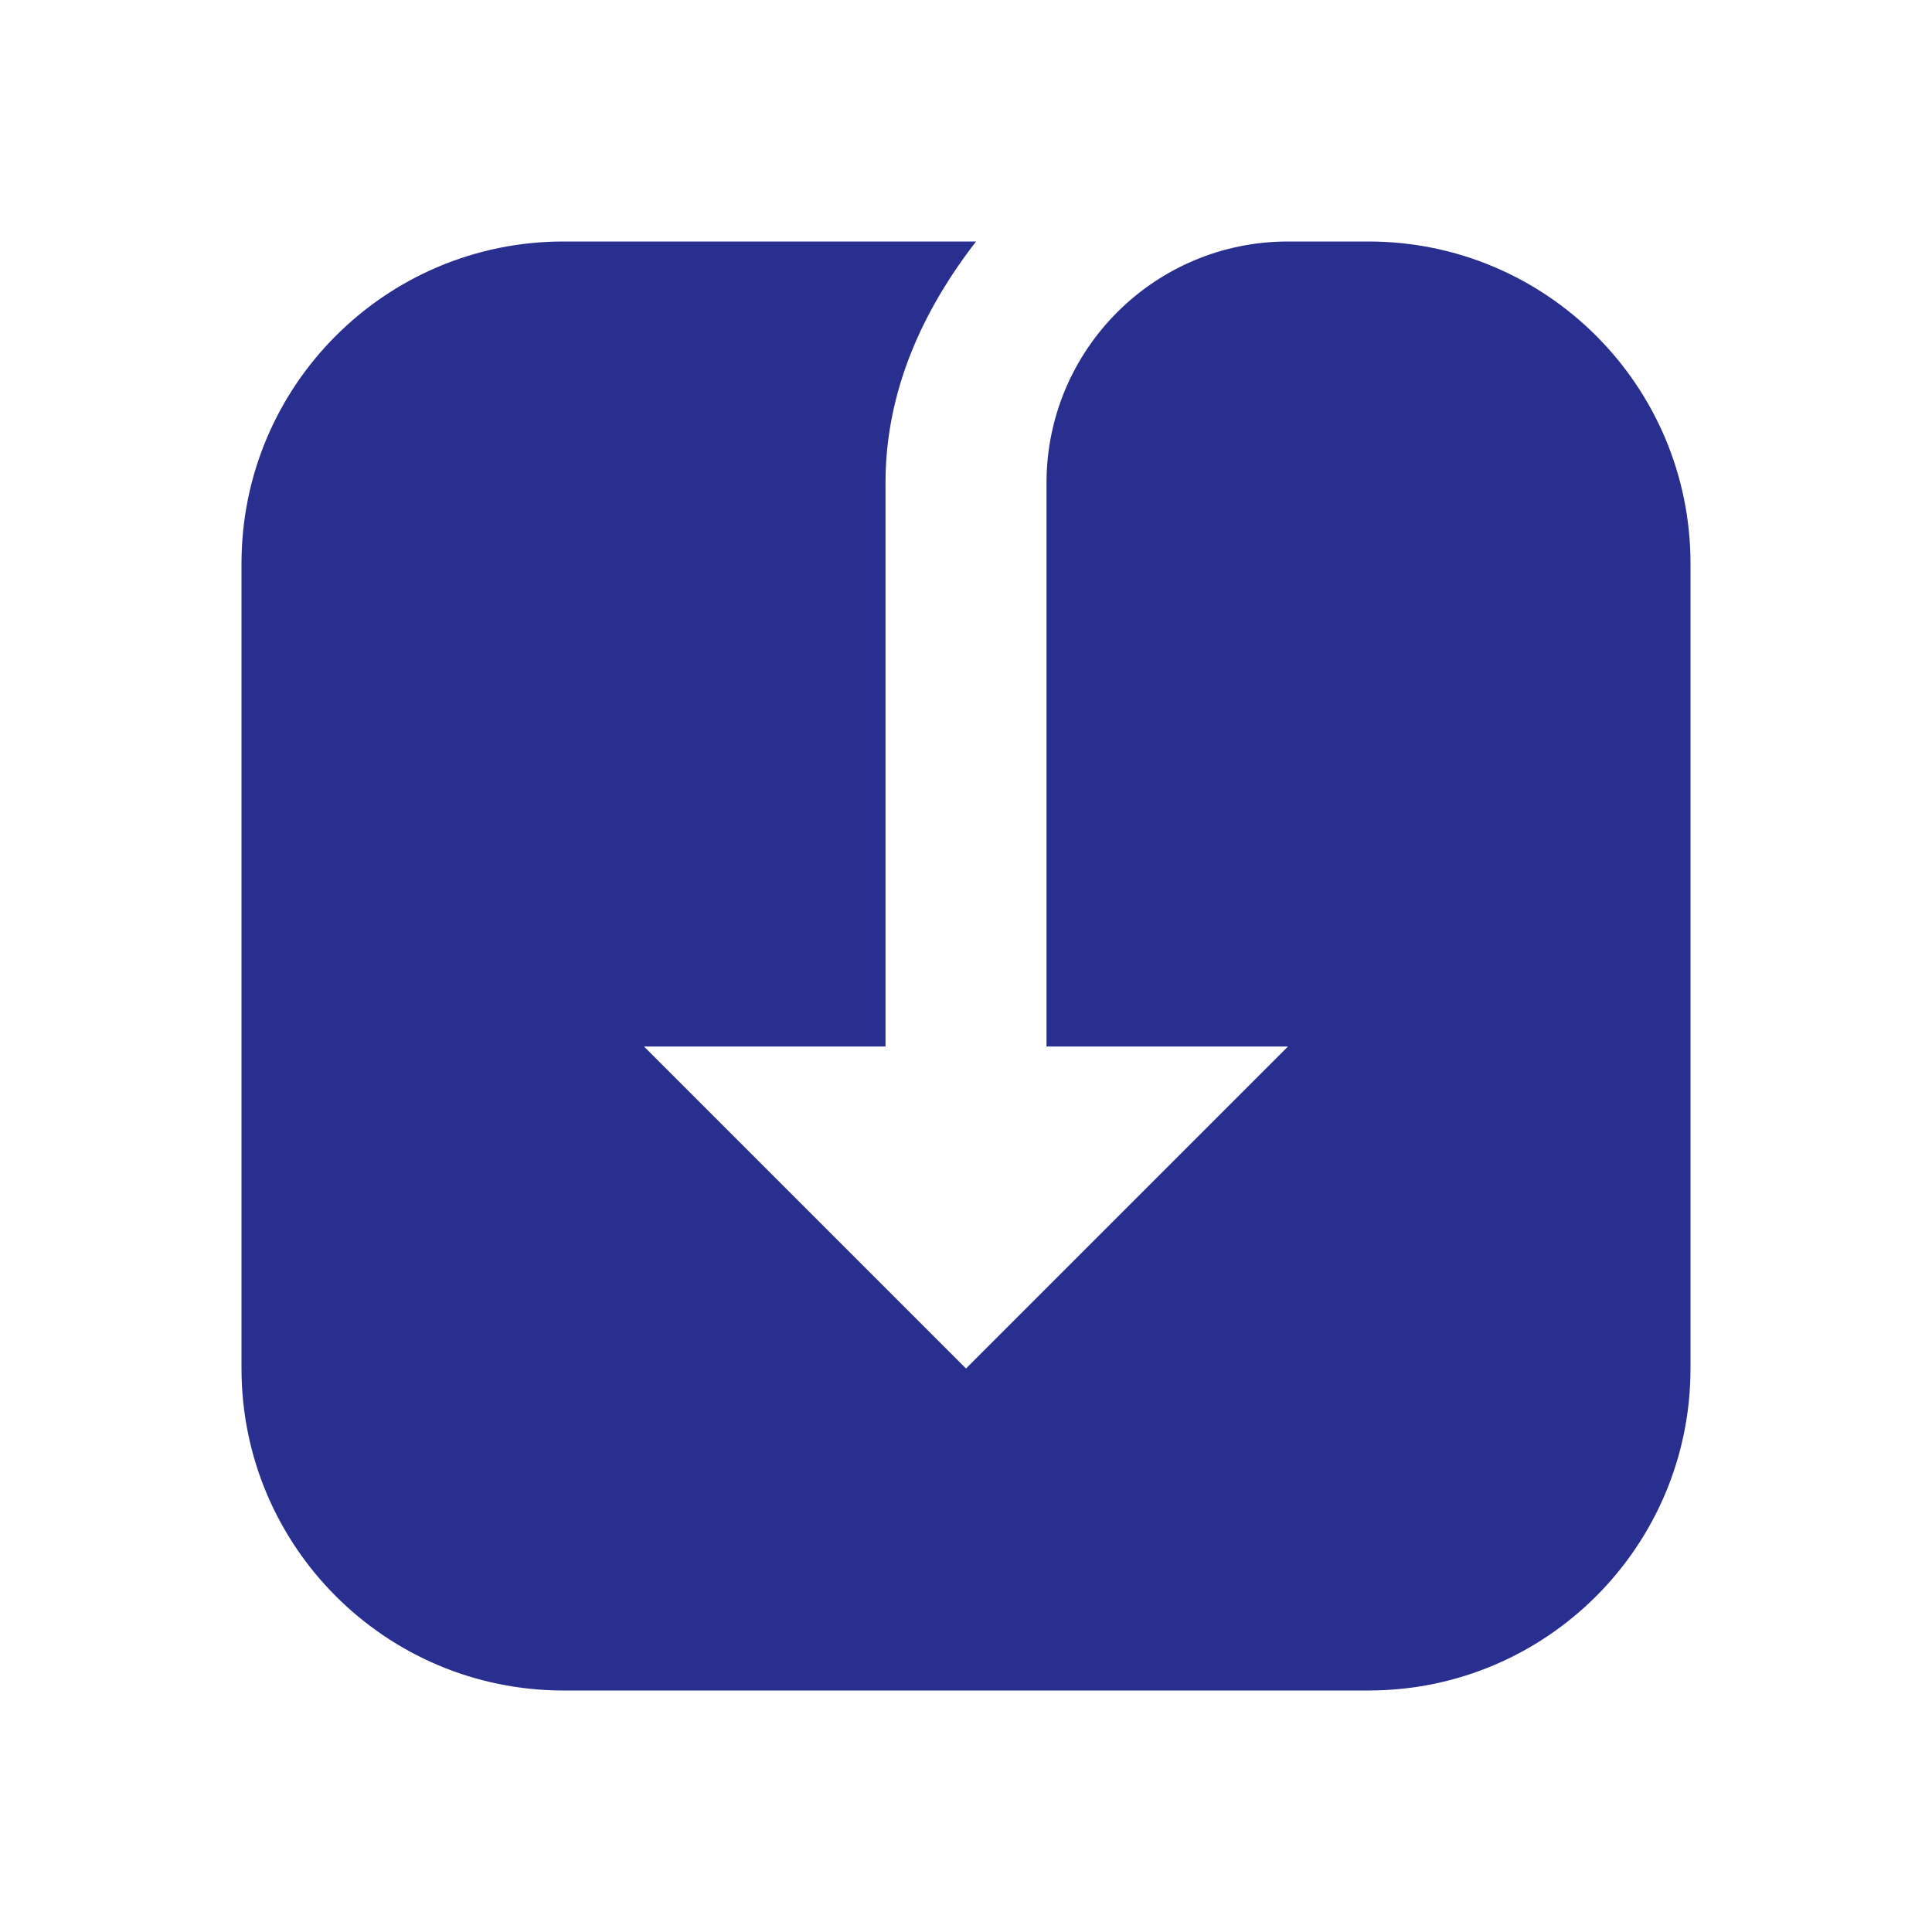<svg width="24" height="24" viewBox="0 0 24 24" fill="none" xmlns="http://www.w3.org/2000/svg">
<path d="M3 7C3 4.791 4.791 3 7 3H12.125C11.47 3.846 11 4.847 11 6V13H8L12 17L16 13H13V6C13 4.343 14.343 3 16 3H17C19.209 3 21 4.791 21 7V17C21 19.209 19.209 21 17 21H7C4.791 21 3 19.209 3 17V7Z" fill="#292F8E"/>
</svg>

